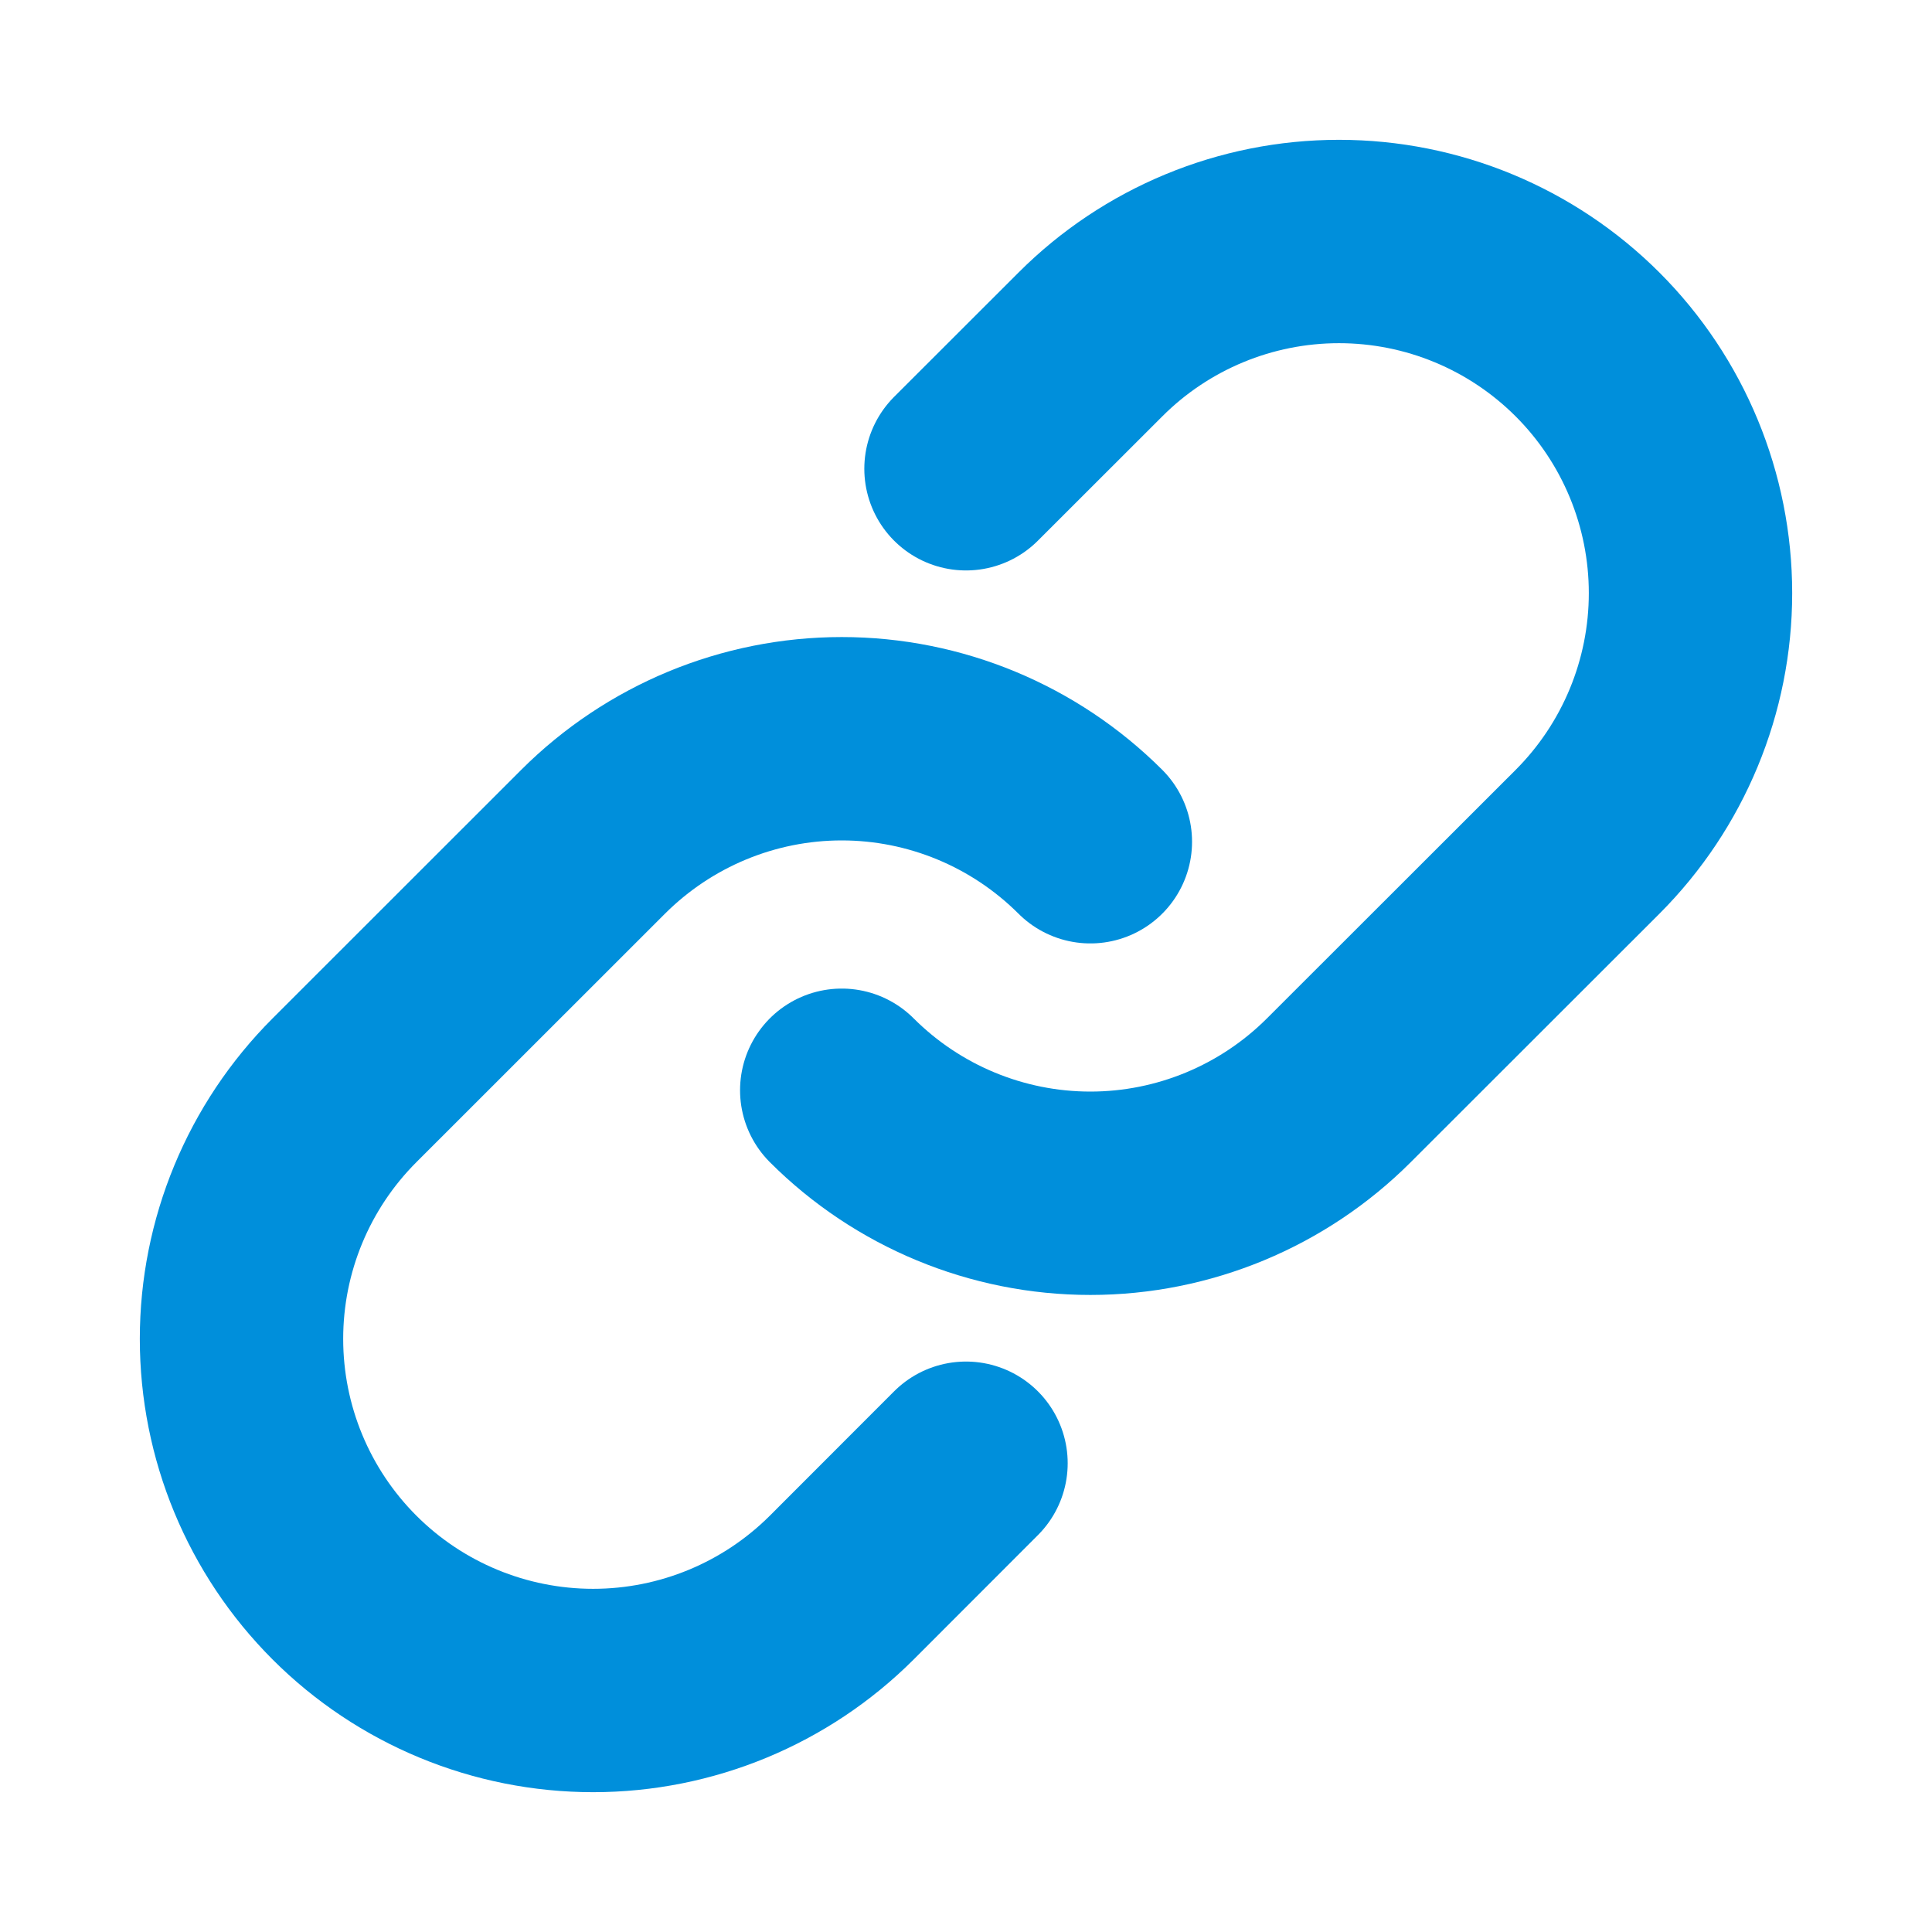 <svg width="19" height="19" viewBox="0 0 19 19" fill="none" xmlns="http://www.w3.org/2000/svg">
<path d="M10.723 8.278C10.074 7.63 9.195 7.265 8.278 7.265C7.361 7.265 6.482 7.63 5.833 8.278L3.388 10.722C2.739 11.371 2.375 12.25 2.375 13.167C2.375 14.085 2.739 14.964 3.388 15.613C4.036 16.261 4.916 16.625 5.833 16.625C6.75 16.625 7.629 16.261 8.278 15.613L9.5 14.39" stroke="#008FDB" stroke-width="2" stroke-linecap="round" stroke-linejoin="round"/>
<path d="M8.278 10.722C8.926 11.37 9.806 11.735 10.723 11.735C11.639 11.735 12.519 11.37 13.167 10.722L15.613 8.278C16.261 7.629 16.625 6.75 16.625 5.833C16.625 4.916 16.261 4.036 15.613 3.388C14.964 2.739 14.085 2.375 13.168 2.375C12.251 2.375 11.371 2.739 10.723 3.388L9.5 4.61" stroke="#008FDB" stroke-width="2" stroke-linecap="round" stroke-linejoin="round"/>
</svg>
